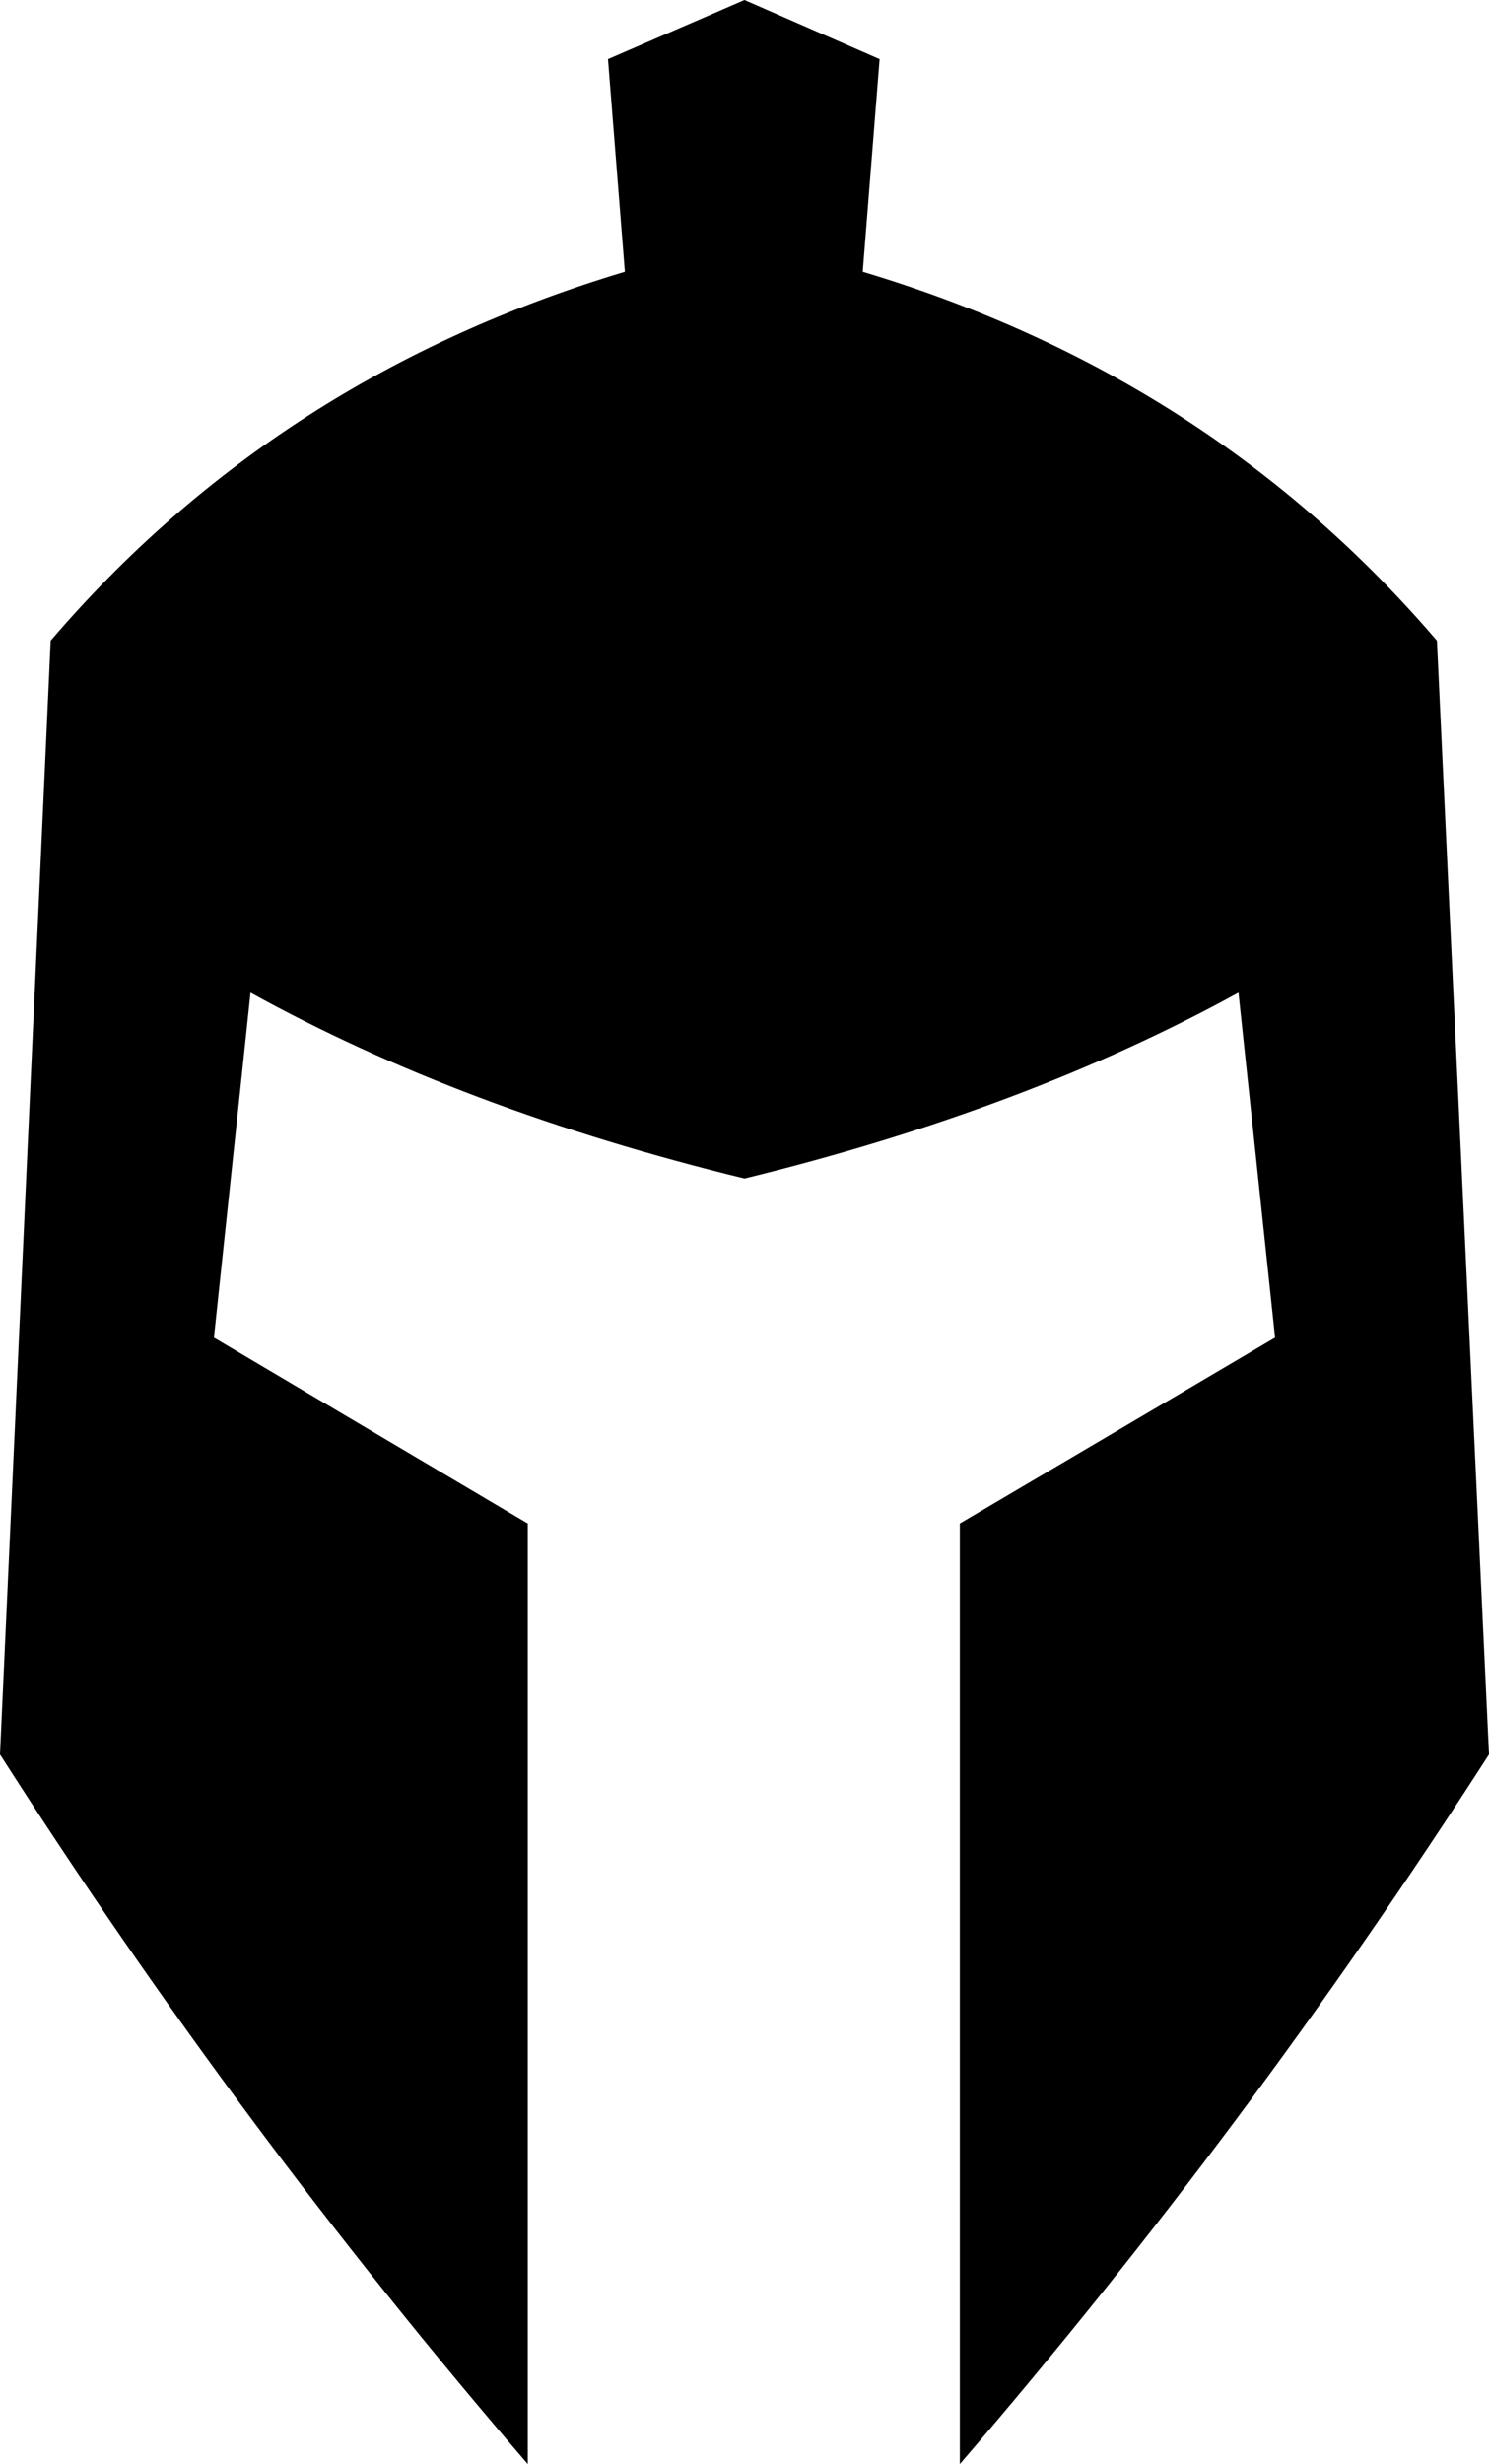 <?xml version="1.0" encoding="UTF-8" standalone="no"?>
<svg xmlns:xlink="http://www.w3.org/1999/xlink" height="87.5px" width="52.9px" xmlns="http://www.w3.org/2000/svg">
  <g transform="matrix(1.0, 0.0, 0.0, 1.0, -373.45, -91.5)">
    <path d="M404.7 93.6 L404.1 101.15 Q416.45 104.85 424.5 114.25 L426.35 153.8 Q417.8 167.1 407.55 179.0 L407.55 145.6 418.75 139.0 417.45 126.75 Q409.9 130.9 399.9 133.35 389.85 130.9 382.35 126.75 L381.05 139.0 392.2 145.6 392.2 179.0 Q381.95 167.1 373.45 153.8 L375.25 114.25 Q383.3 104.85 395.65 101.15 L395.05 93.6 399.9 91.5 404.7 93.6" fill="#000000" fill-rule="evenodd" stroke="none"/>
  </g>
</svg>
